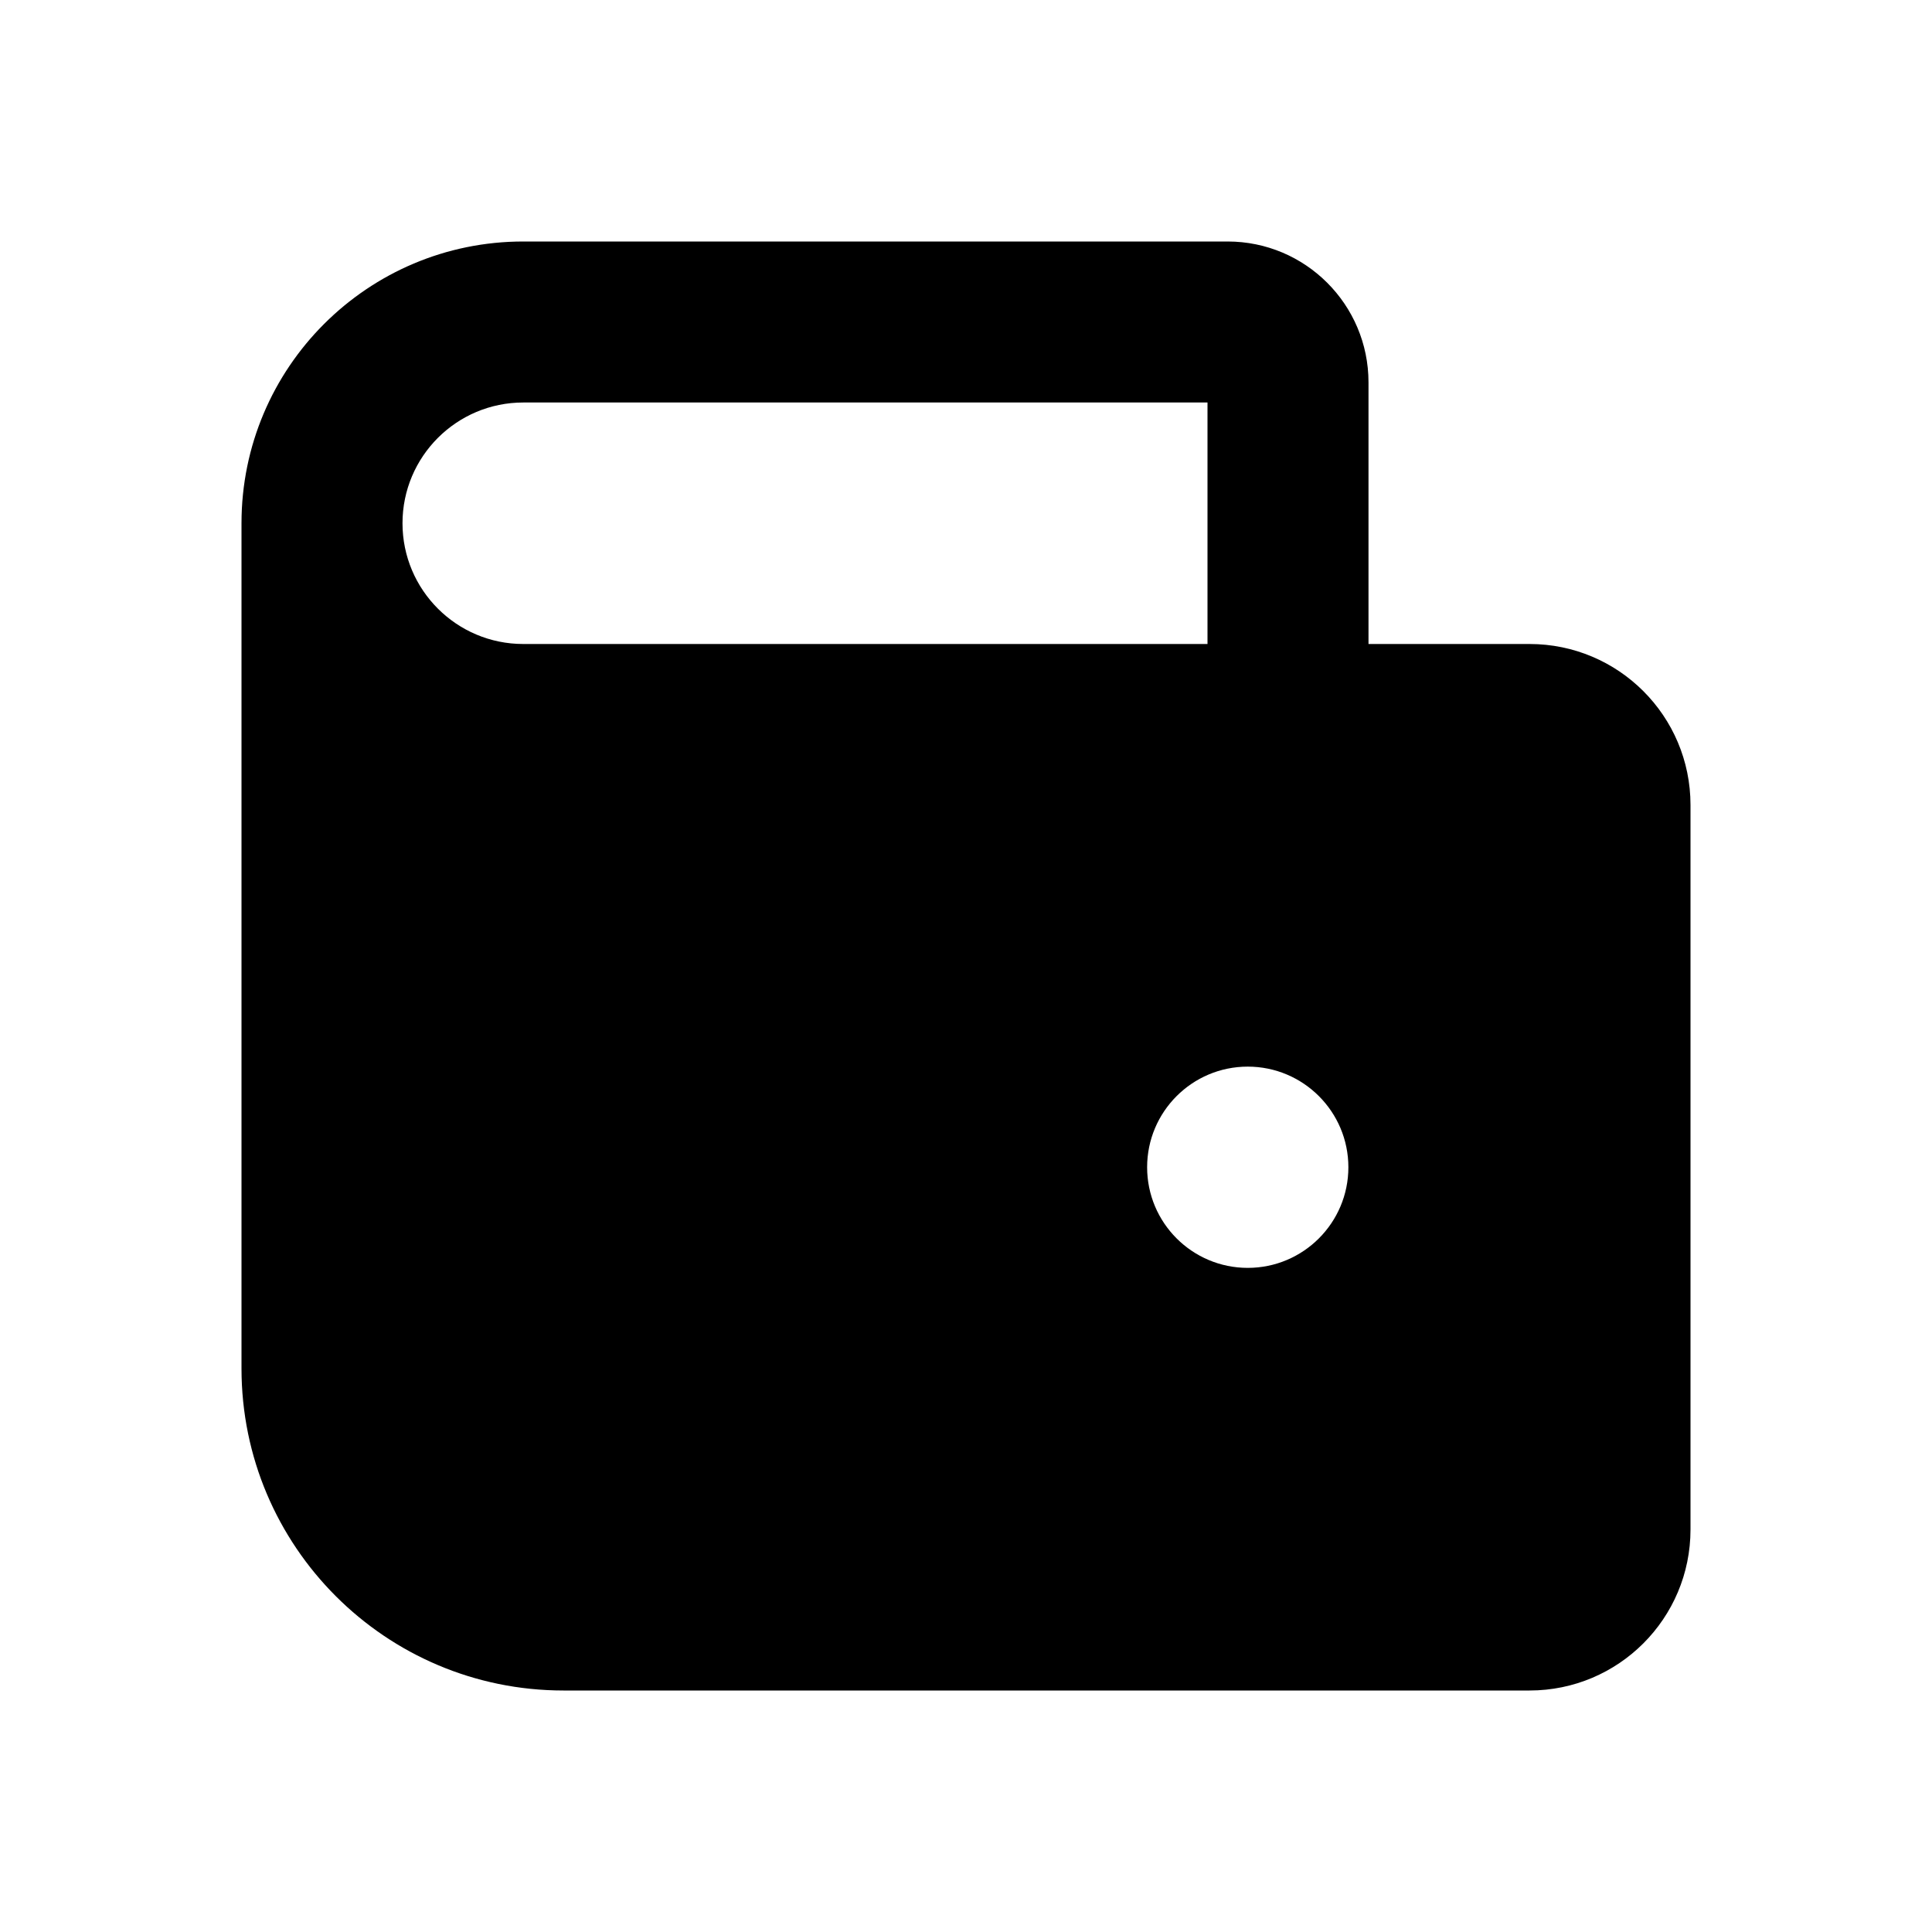 <svg width="24" height="24" viewBox="0 0 24 24" fill="none" xmlns="http://www.w3.org/2000/svg">
<path fill-rule="evenodd" clip-rule="evenodd" d="M6.5 3C4.567 3 3 4.567 3 6.5V17C3 19.209 4.791 21 7 21H19C20.105 21 21 20.105 21 19V10C21 8.895 20.105 8 19 8H17V4.75C17 3.784 16.216 3 15.25 3H6.5ZM15 8V5H6.5C5.672 5 5 5.672 5 6.5C5 7.328 5.672 8 6.5 8H15ZM15.5 15.75C16.19 15.75 16.75 15.19 16.75 14.5C16.75 13.81 16.19 13.25 15.5 13.25C14.81 13.25 14.25 13.81 14.25 14.5C14.25 15.19 14.81 15.75 15.5 15.75Z" fill="black"/>
</svg>
